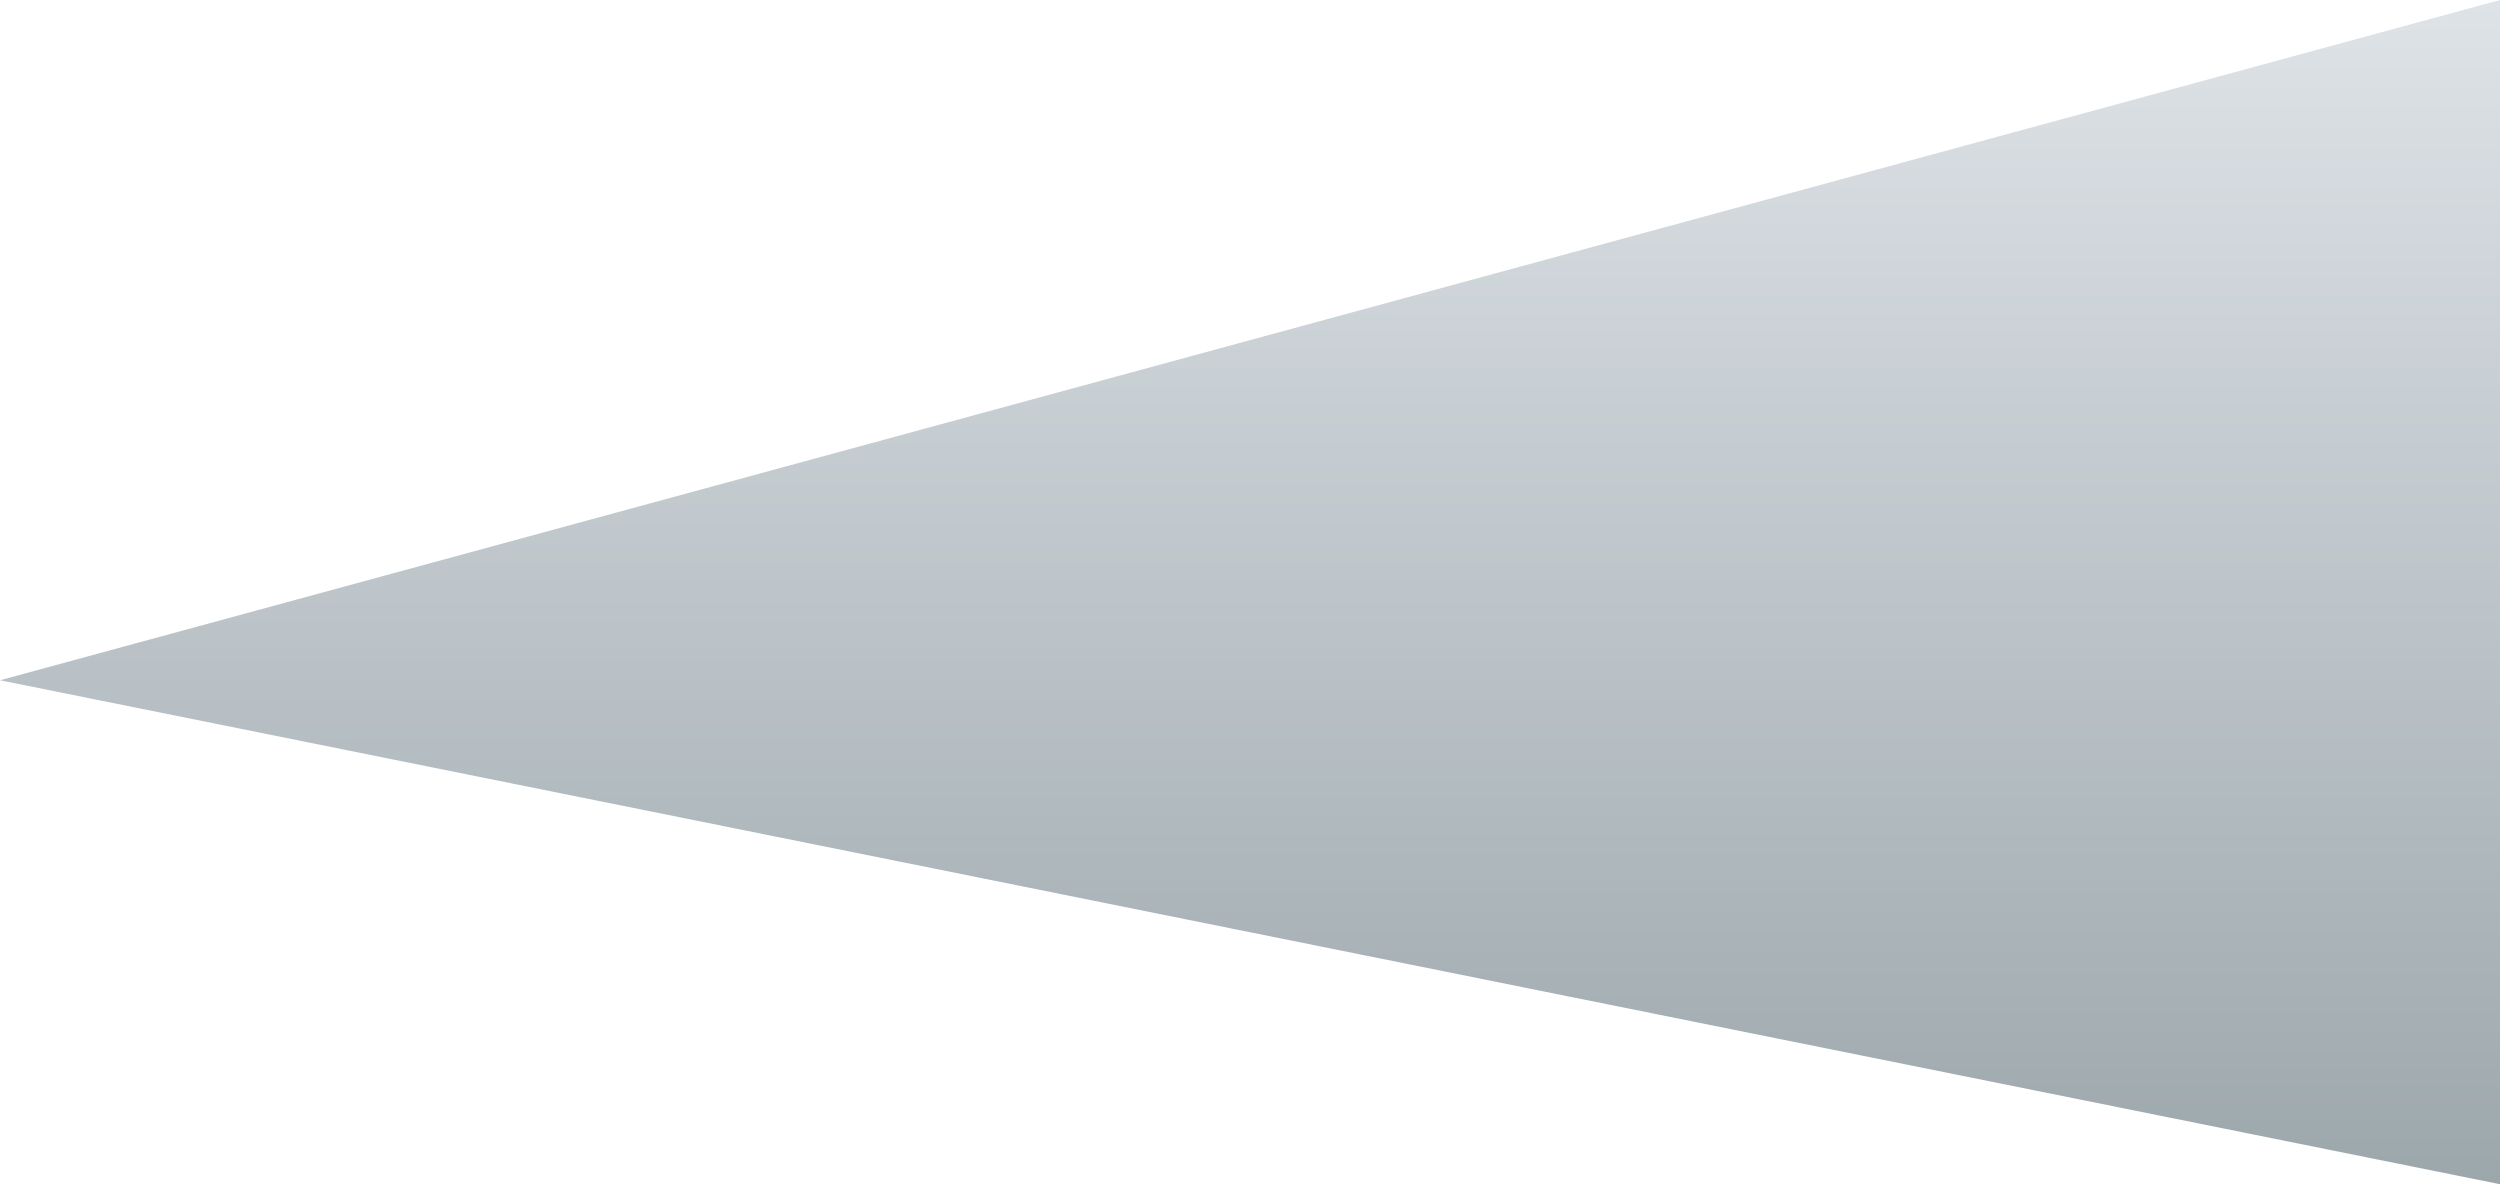 ﻿<?xml version="1.0" encoding="utf-8"?>
<svg version="1.1" xmlns:xlink="http://www.w3.org/1999/xlink" width="19px" height="9px" xmlns="http://www.w3.org/2000/svg">
  <defs>
    <linearGradient gradientUnits="userSpaceOnUse" x1="9.5" y1="0" x2="9.5" y2="9" id="LinearGradient112">
      <stop id="Stop113" stop-color="#dee3e7" offset="0" />
      <stop id="Stop114" stop-color="#9ca7ac" offset="1" />
    </linearGradient>
  </defs>
  <g transform="matrix(1 0 0 1 -428 -1353 )">
    <path d="M 0 5.17  L 19 0  L 19 9  L 0 5.17  Z " fill-rule="nonzero" fill="url(#LinearGradient112)" stroke="none" transform="matrix(1 0 0 1 428 1353 )" />
  </g>
</svg>